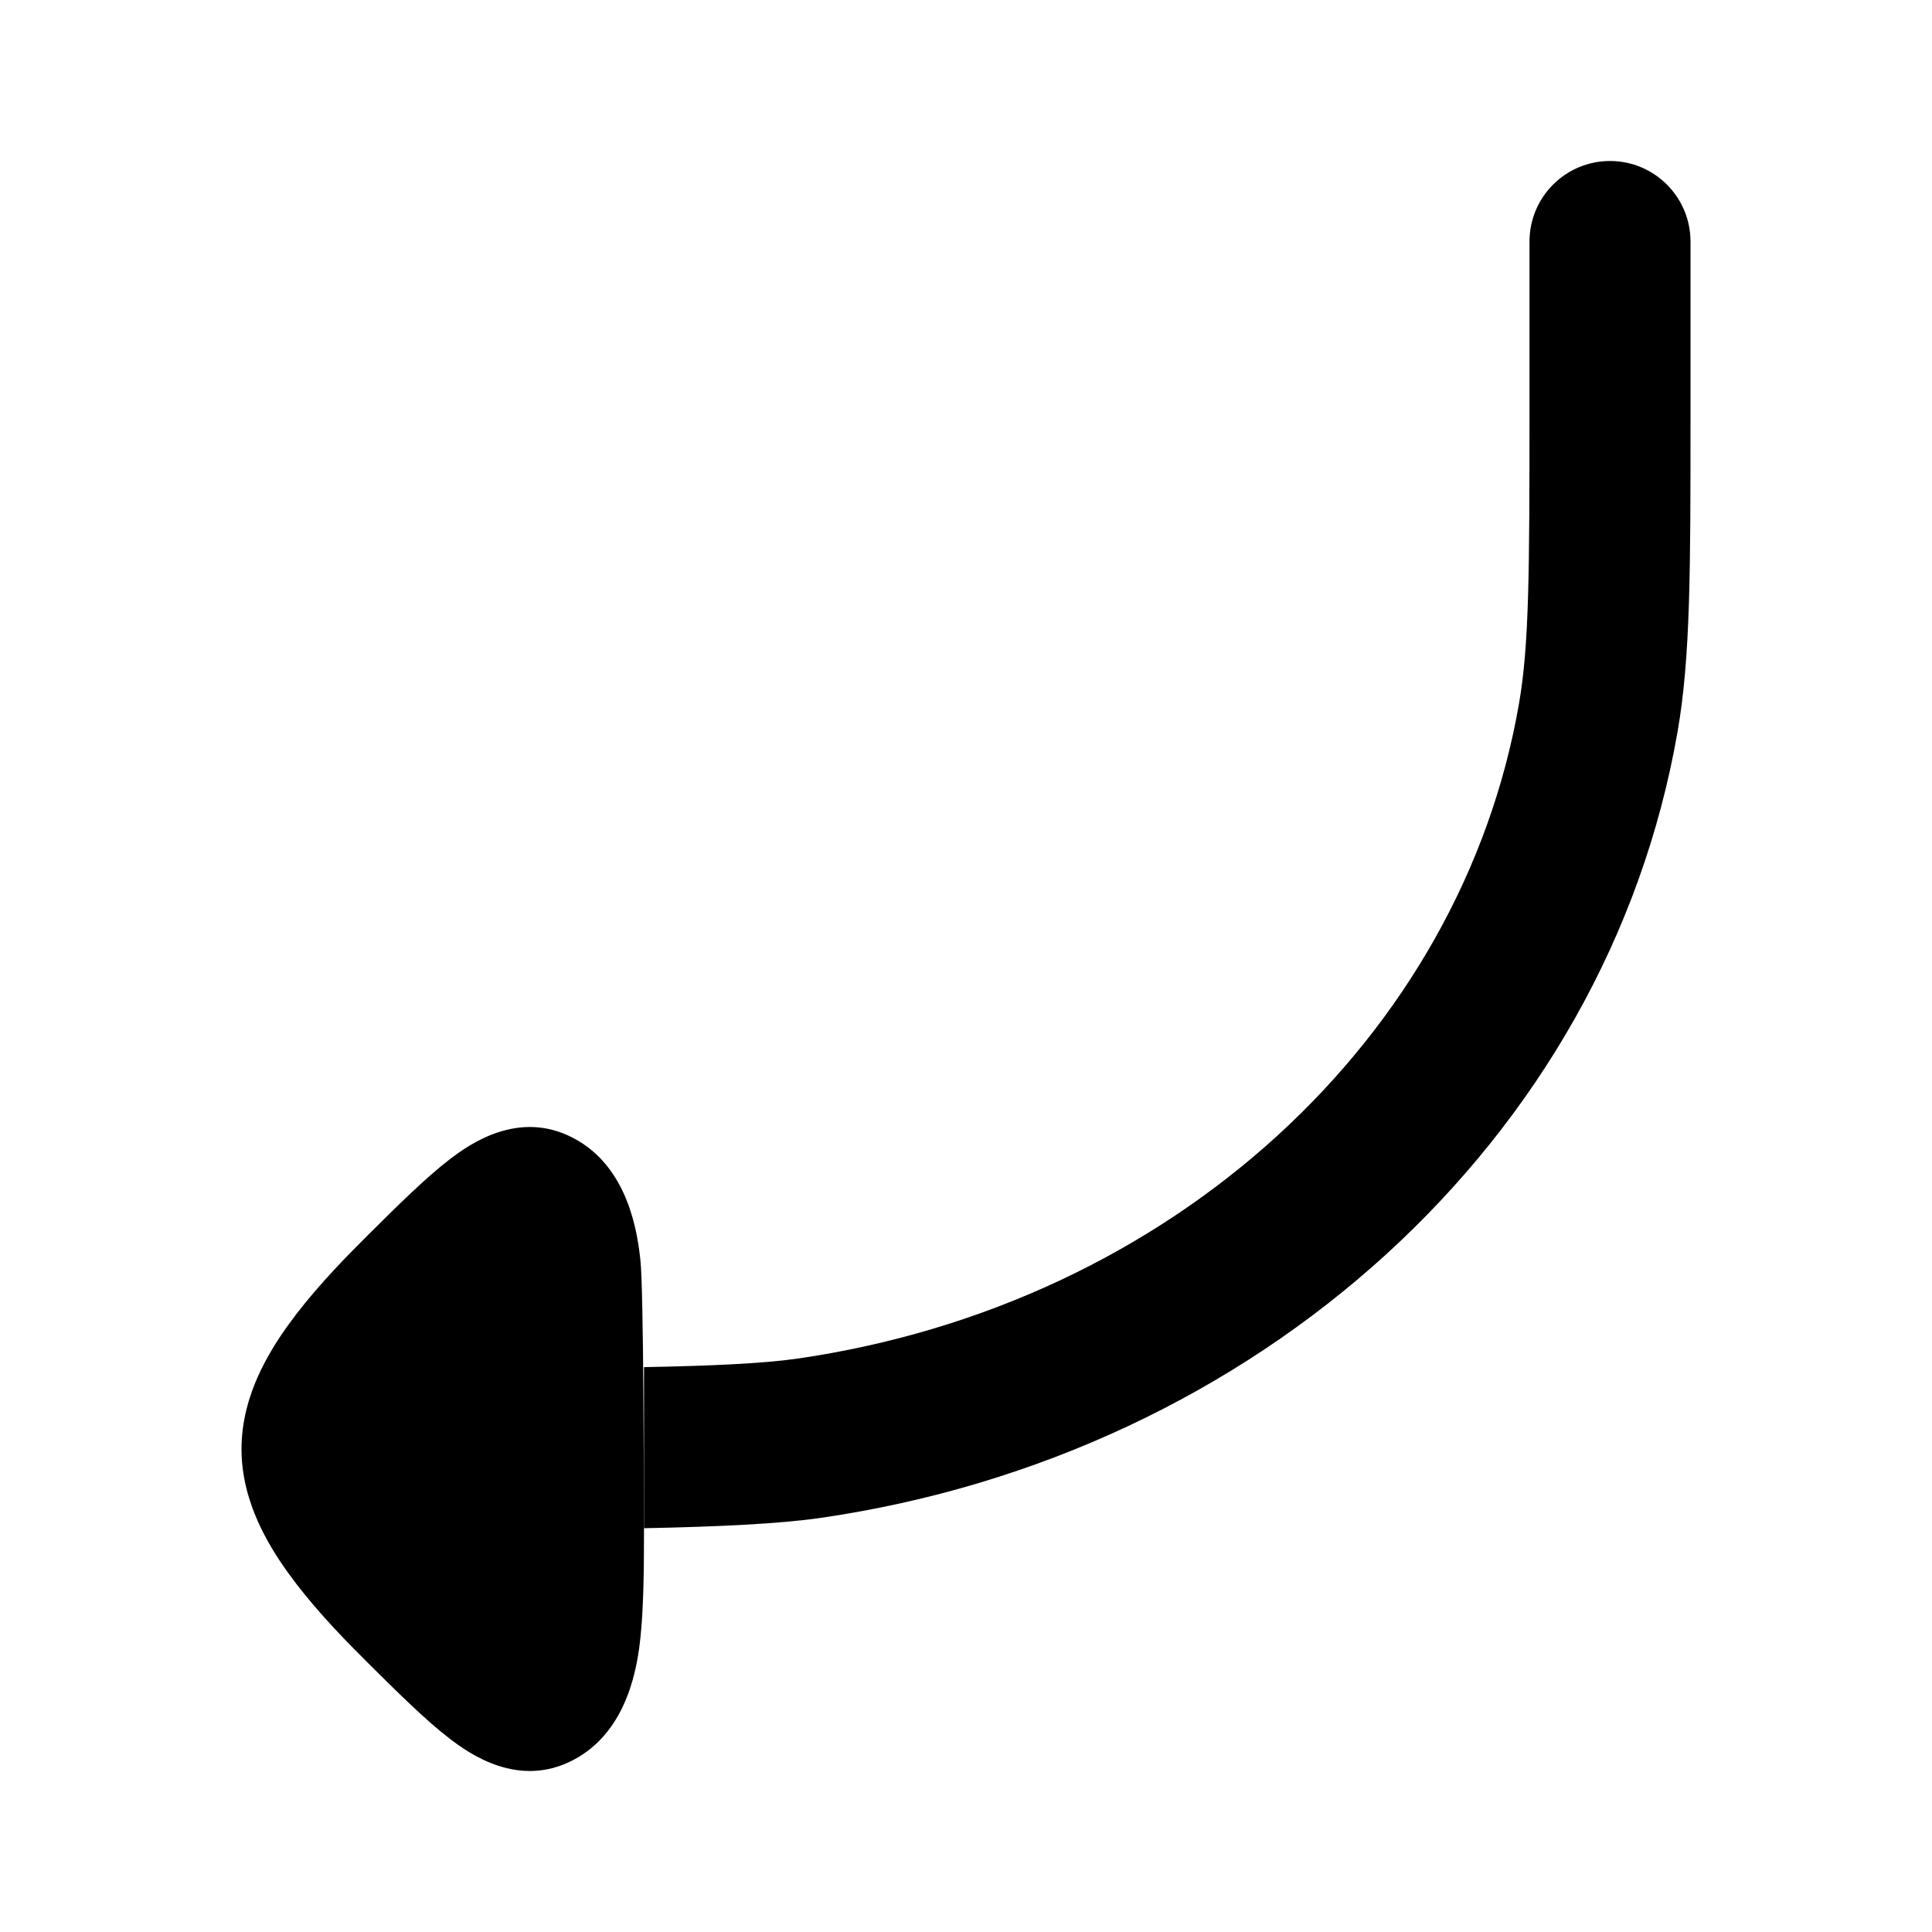 <svg width="24" height="24" viewBox="0 0 24 24" xmlns="http://www.w3.org/2000/svg">
<path class="pr-icon-bulk-secondary" d="M20 2C20.552 2 21 2.448 21 3L21 5.204C21 7.084 21 8.164 20.84 9.086C19.957 14.171 15.612 18.073 10.186 18.857C9.678 18.93 8.91 18.966 8 18.984L8 16.983C8.832 16.968 9.49 16.937 9.9 16.878C14.575 16.202 18.152 12.876 18.869 8.744C18.996 8.014 19 7.12 19 5.077V3C19 2.448 19.448 2 20 2Z" fill="currentColor"/>
<path class="pr-icon-bulk-primary" d="M5.586 14.402C5.83 14.215 6.442 13.778 7.124 14.138C7.812 14.5 7.921 15.33 7.956 15.661C7.995 16.022 7.999 18.483 8 18.984C8 19.497 7.995 19.97 7.956 20.339C7.921 20.67 7.812 21.5 7.124 21.862C6.442 22.222 5.83 21.785 5.586 21.598C5.288 21.37 4.936 21.02 4.559 20.646L4.514 20.6C4.184 20.273 3.842 19.905 3.576 19.534C3.442 19.348 3.308 19.134 3.204 18.901C3.104 18.676 3 18.364 3 18C3 17.636 3.104 17.324 3.204 17.099C3.308 16.866 3.442 16.652 3.576 16.466C3.842 16.095 4.184 15.727 4.514 15.4L4.559 15.354C4.936 14.98 5.288 14.63 5.586 14.402Z" fill="currentColor"/>
</svg>
